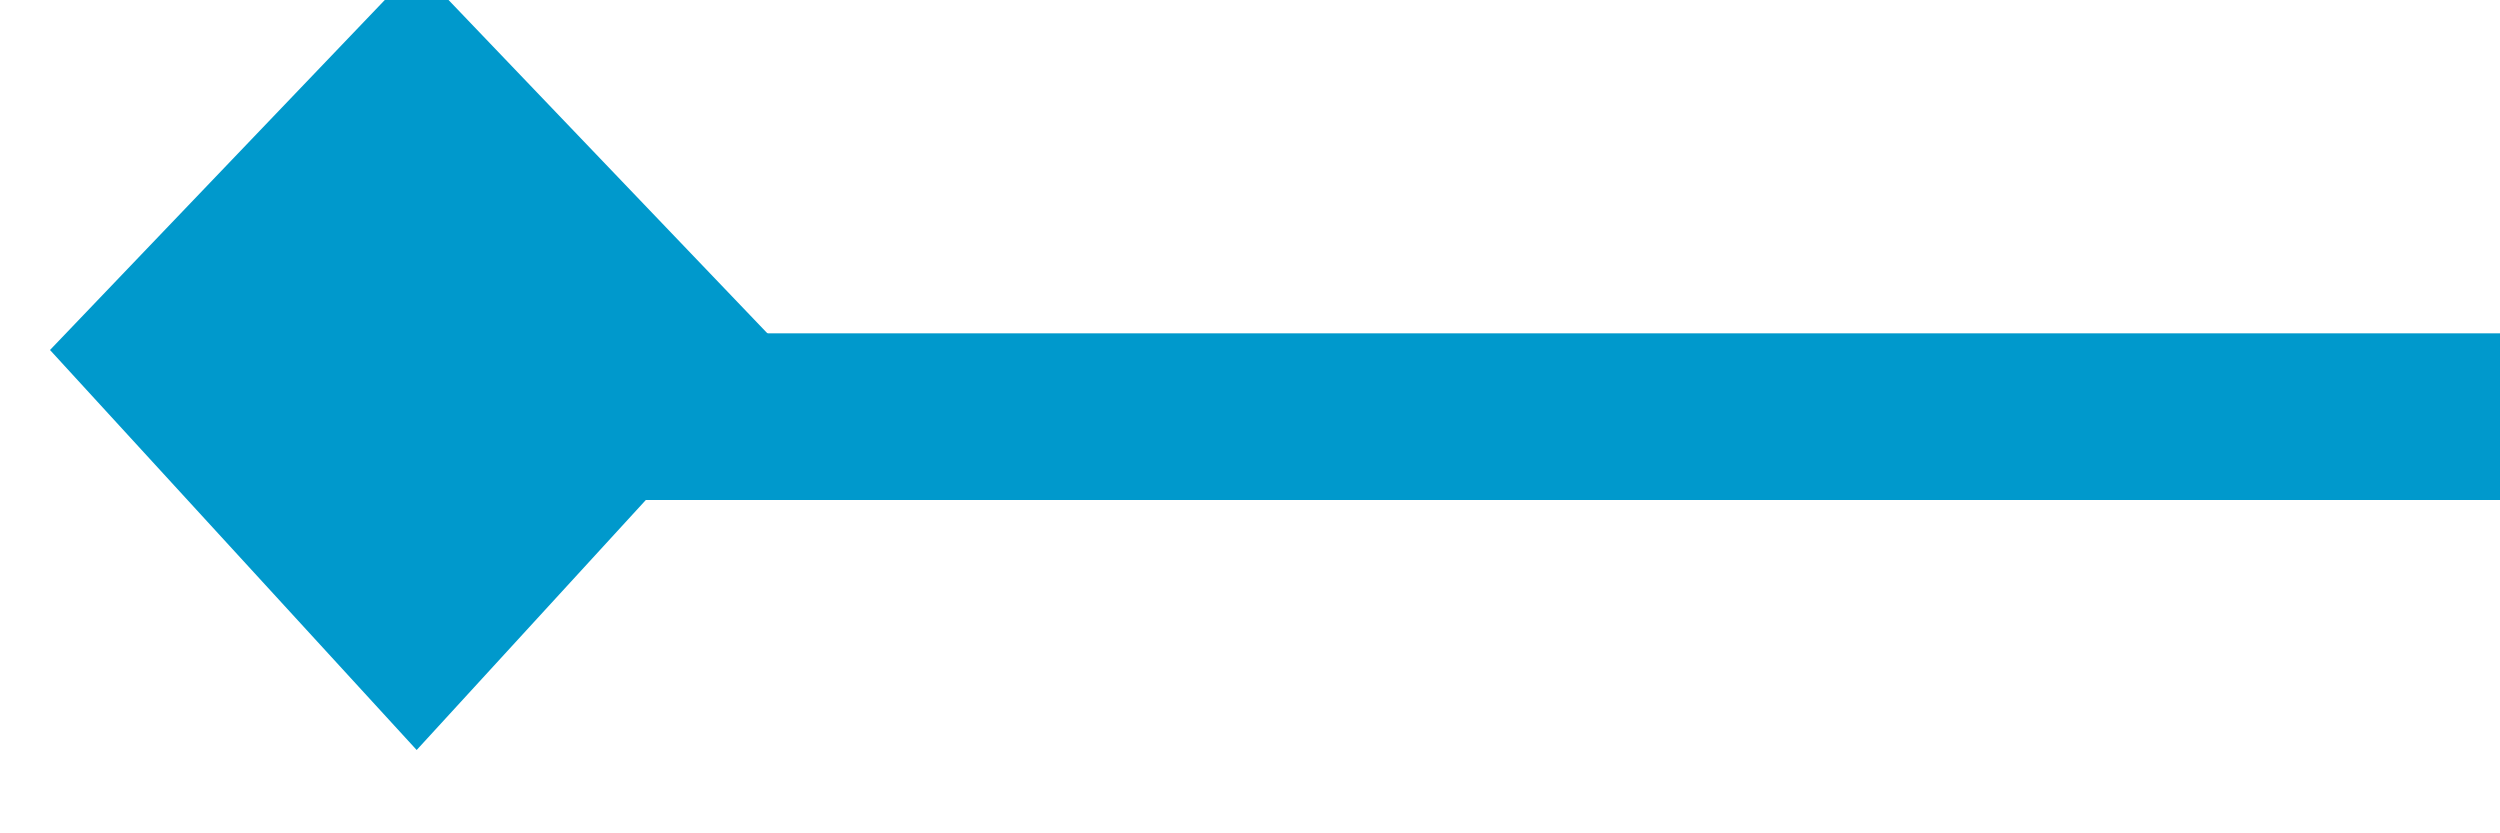 ﻿<?xml version="1.0" encoding="utf-8"?>
<svg version="1.1" xmlns:xlink="http://www.w3.org/1999/xlink" width="30px" height="10px" preserveAspectRatio="xMinYMid meet" viewBox="883 269  30 8" xmlns="http://www.w3.org/2000/svg">
  <path d="M 913 273  L 890 273  A 2 2 0 0 0 888 275 L 888 275  " stroke-width="2" stroke="#0099cc" fill="none" />
  <path d="M 883.6 272.2  L 888 277  L 892.4 272.2  L 888 267.6  L 883.6 272.2  Z " fill-rule="nonzero" fill="#0099cc" stroke="none" />
</svg>